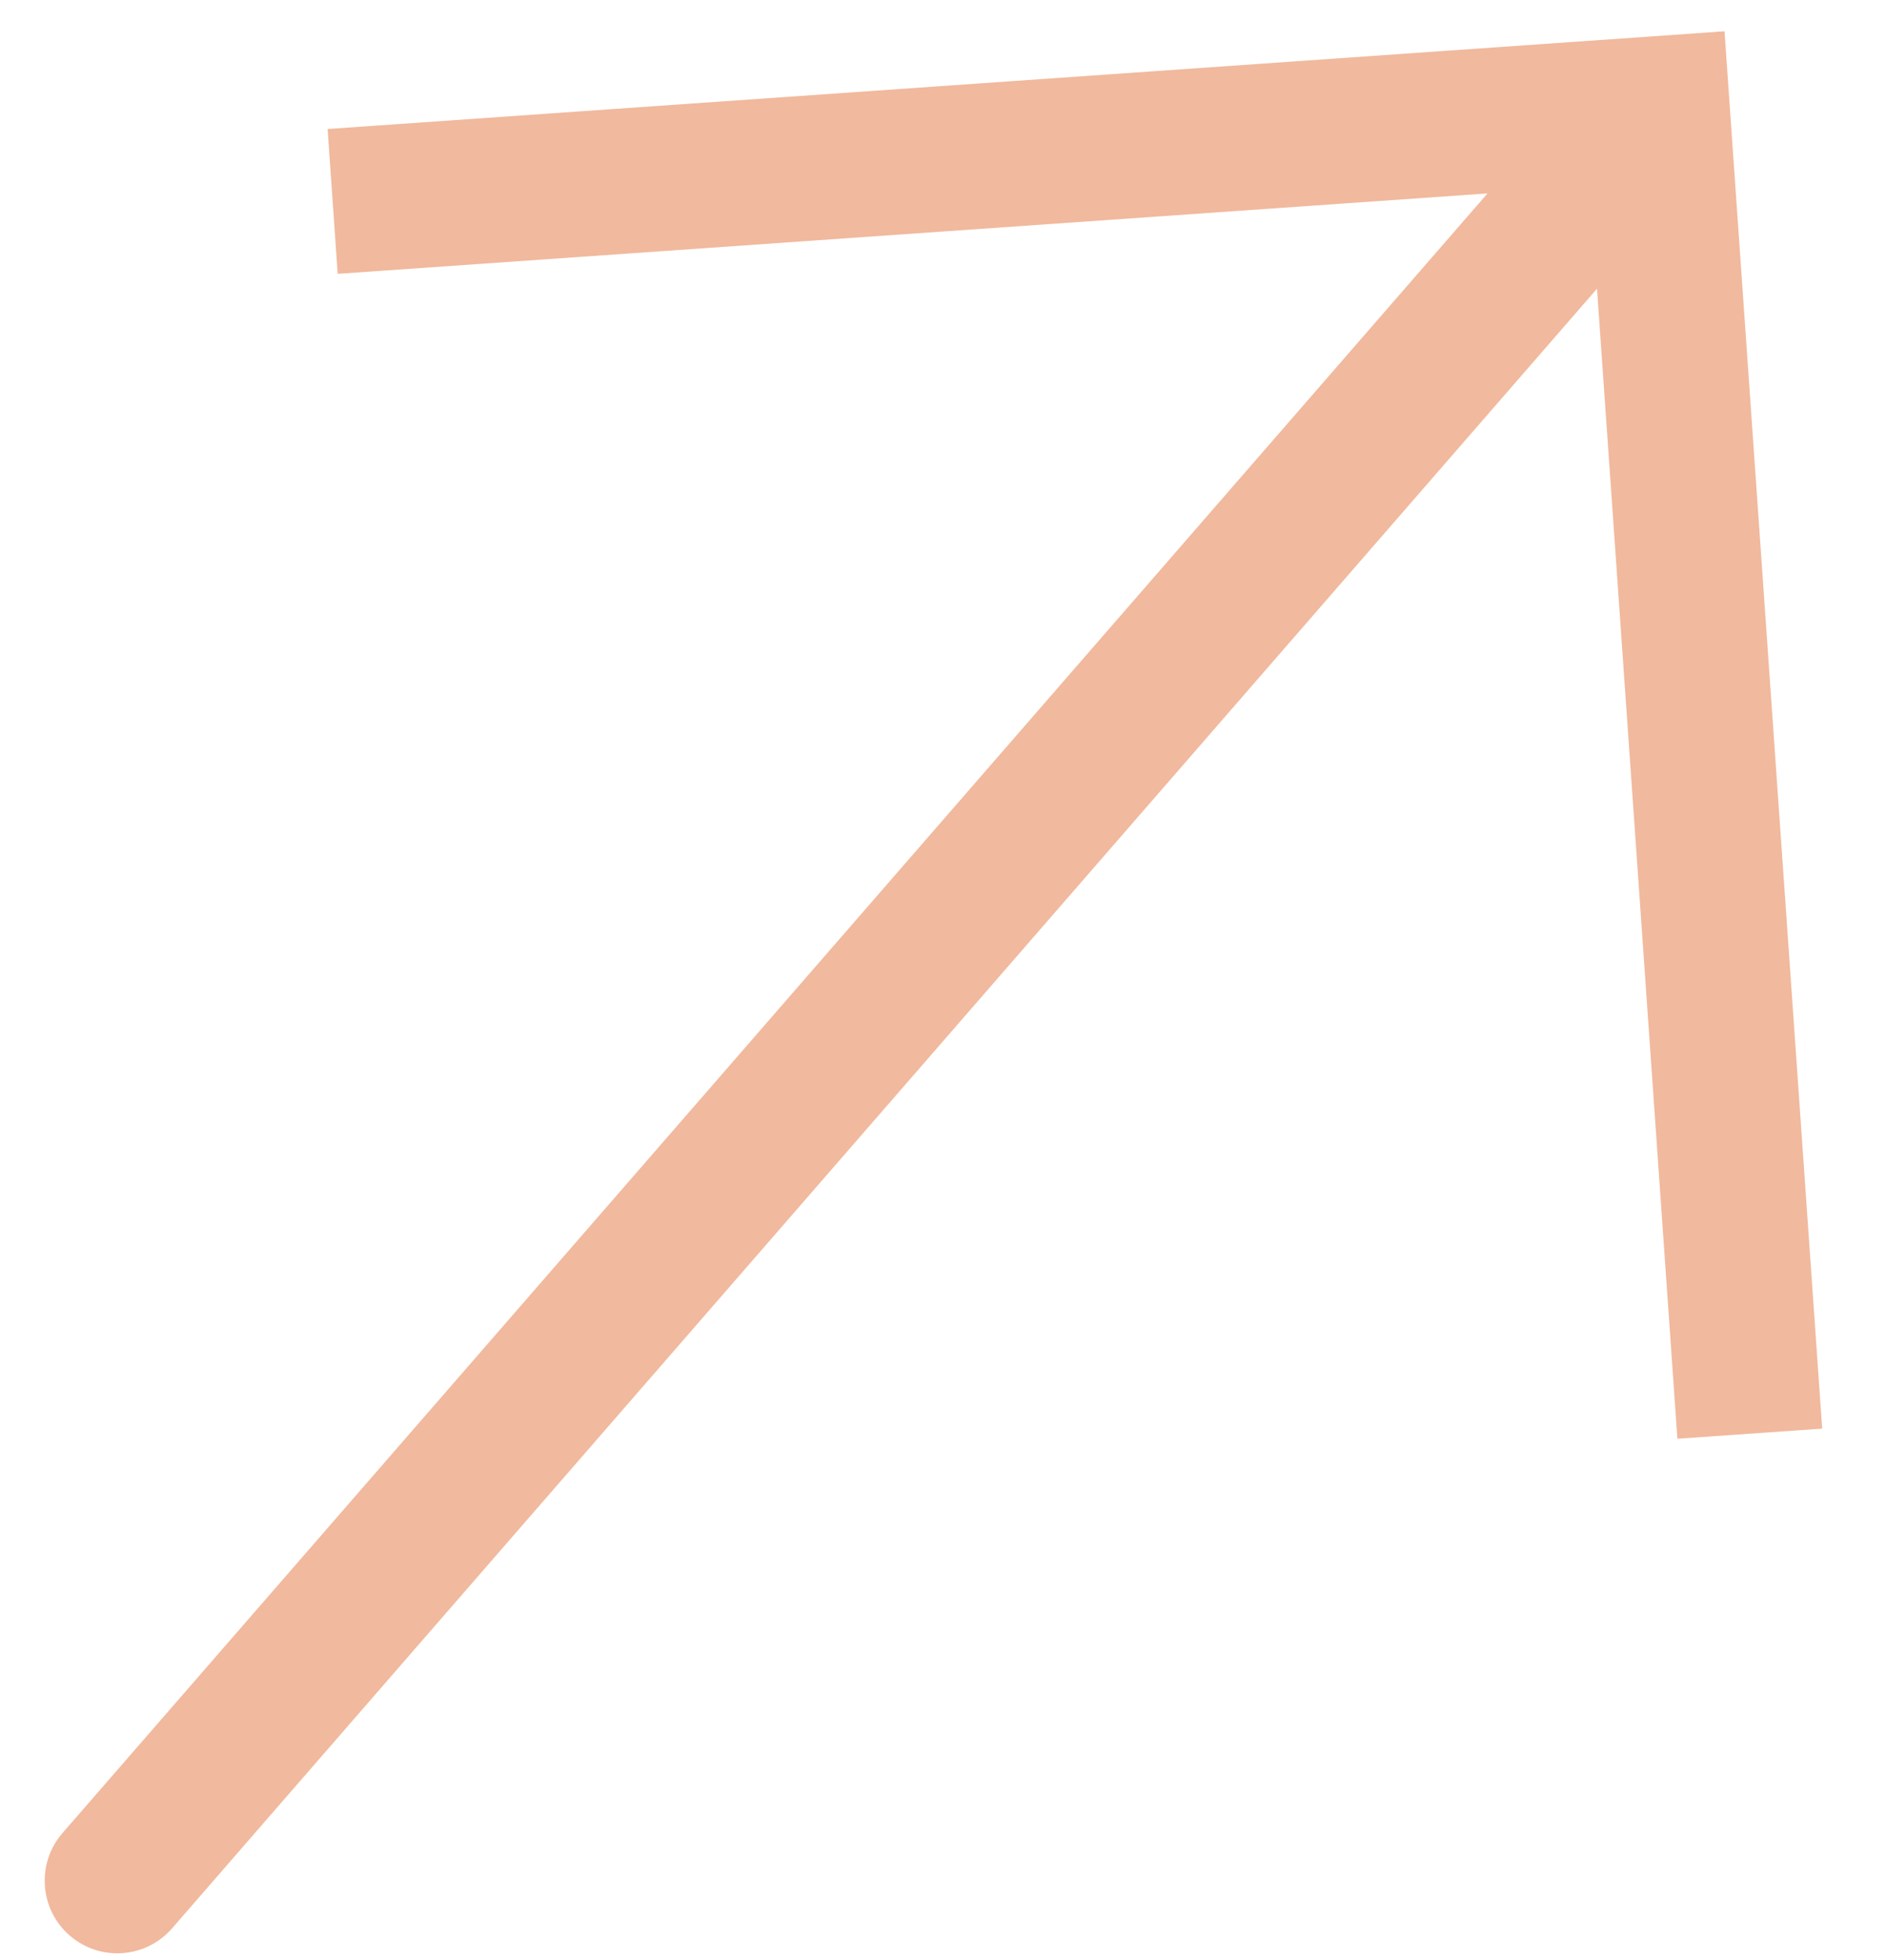 <svg width="26" height="27" viewBox="0 0 26 27" fill="none" xmlns="http://www.w3.org/2000/svg">
<path d="M22.833 1.499L22.764 0.501L23.761 0.431L23.831 1.429L22.833 1.499ZM2.371 26.562C2.008 26.979 1.377 27.023 0.96 26.661C0.543 26.299 0.499 25.667 0.861 25.25L2.371 26.562ZM4.514 1.777L22.764 0.501L22.903 2.496L4.653 3.772L4.514 1.777ZM23.831 1.429L25.107 19.679L23.112 19.818L21.836 1.568L23.831 1.429ZM23.588 2.155L2.371 26.562L0.861 25.25L22.079 0.843L23.588 2.155Z" fill="#F1B99D"/>
</svg>
